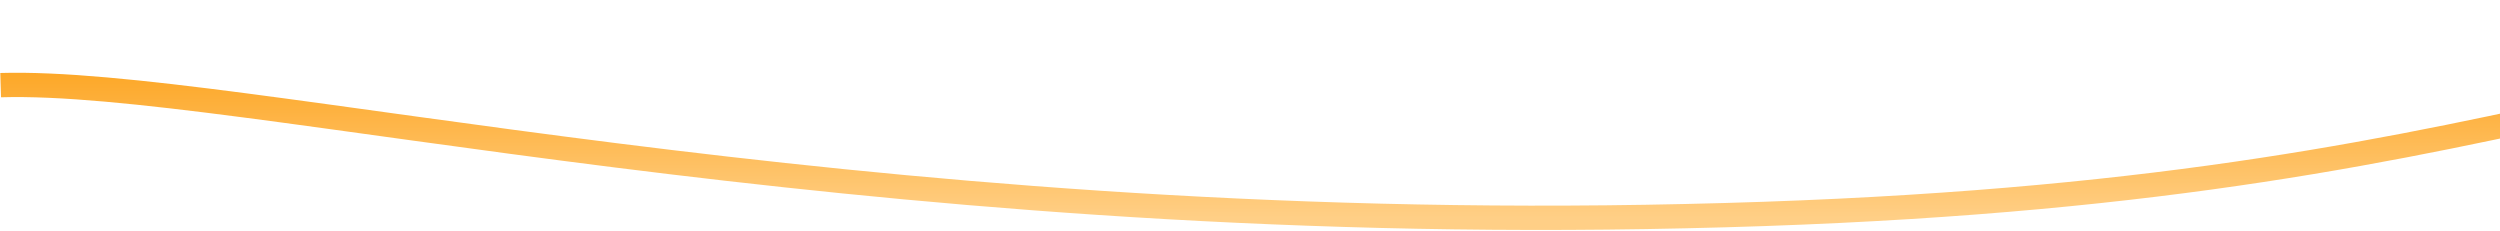<?xml version="1.0" encoding="UTF-8" standalone="no"?><svg width='1440' height='133' viewBox='0 0 1440 133' fill='none' xmlns='http://www.w3.org/2000/svg'>
<path d='M0.382 49.039C136.002 44.993 485.28 135.658 970.538 124.507C1468.32 113.703 1521.12 11.76 1921.6 7.081' stroke='url(#paint0_linear_18_121)' stroke-width='14'/>
<defs>
<linearGradient id='paint0_linear_18_121' x1='960.989' y1='7.081' x2='960.989' y2='125.458' gradientUnits='userSpaceOnUse'>
<stop stop-color='#FC9700'/>
<stop offset='1' stop-color='#FFCF86'/>
</linearGradient>
</defs>
</svg>
